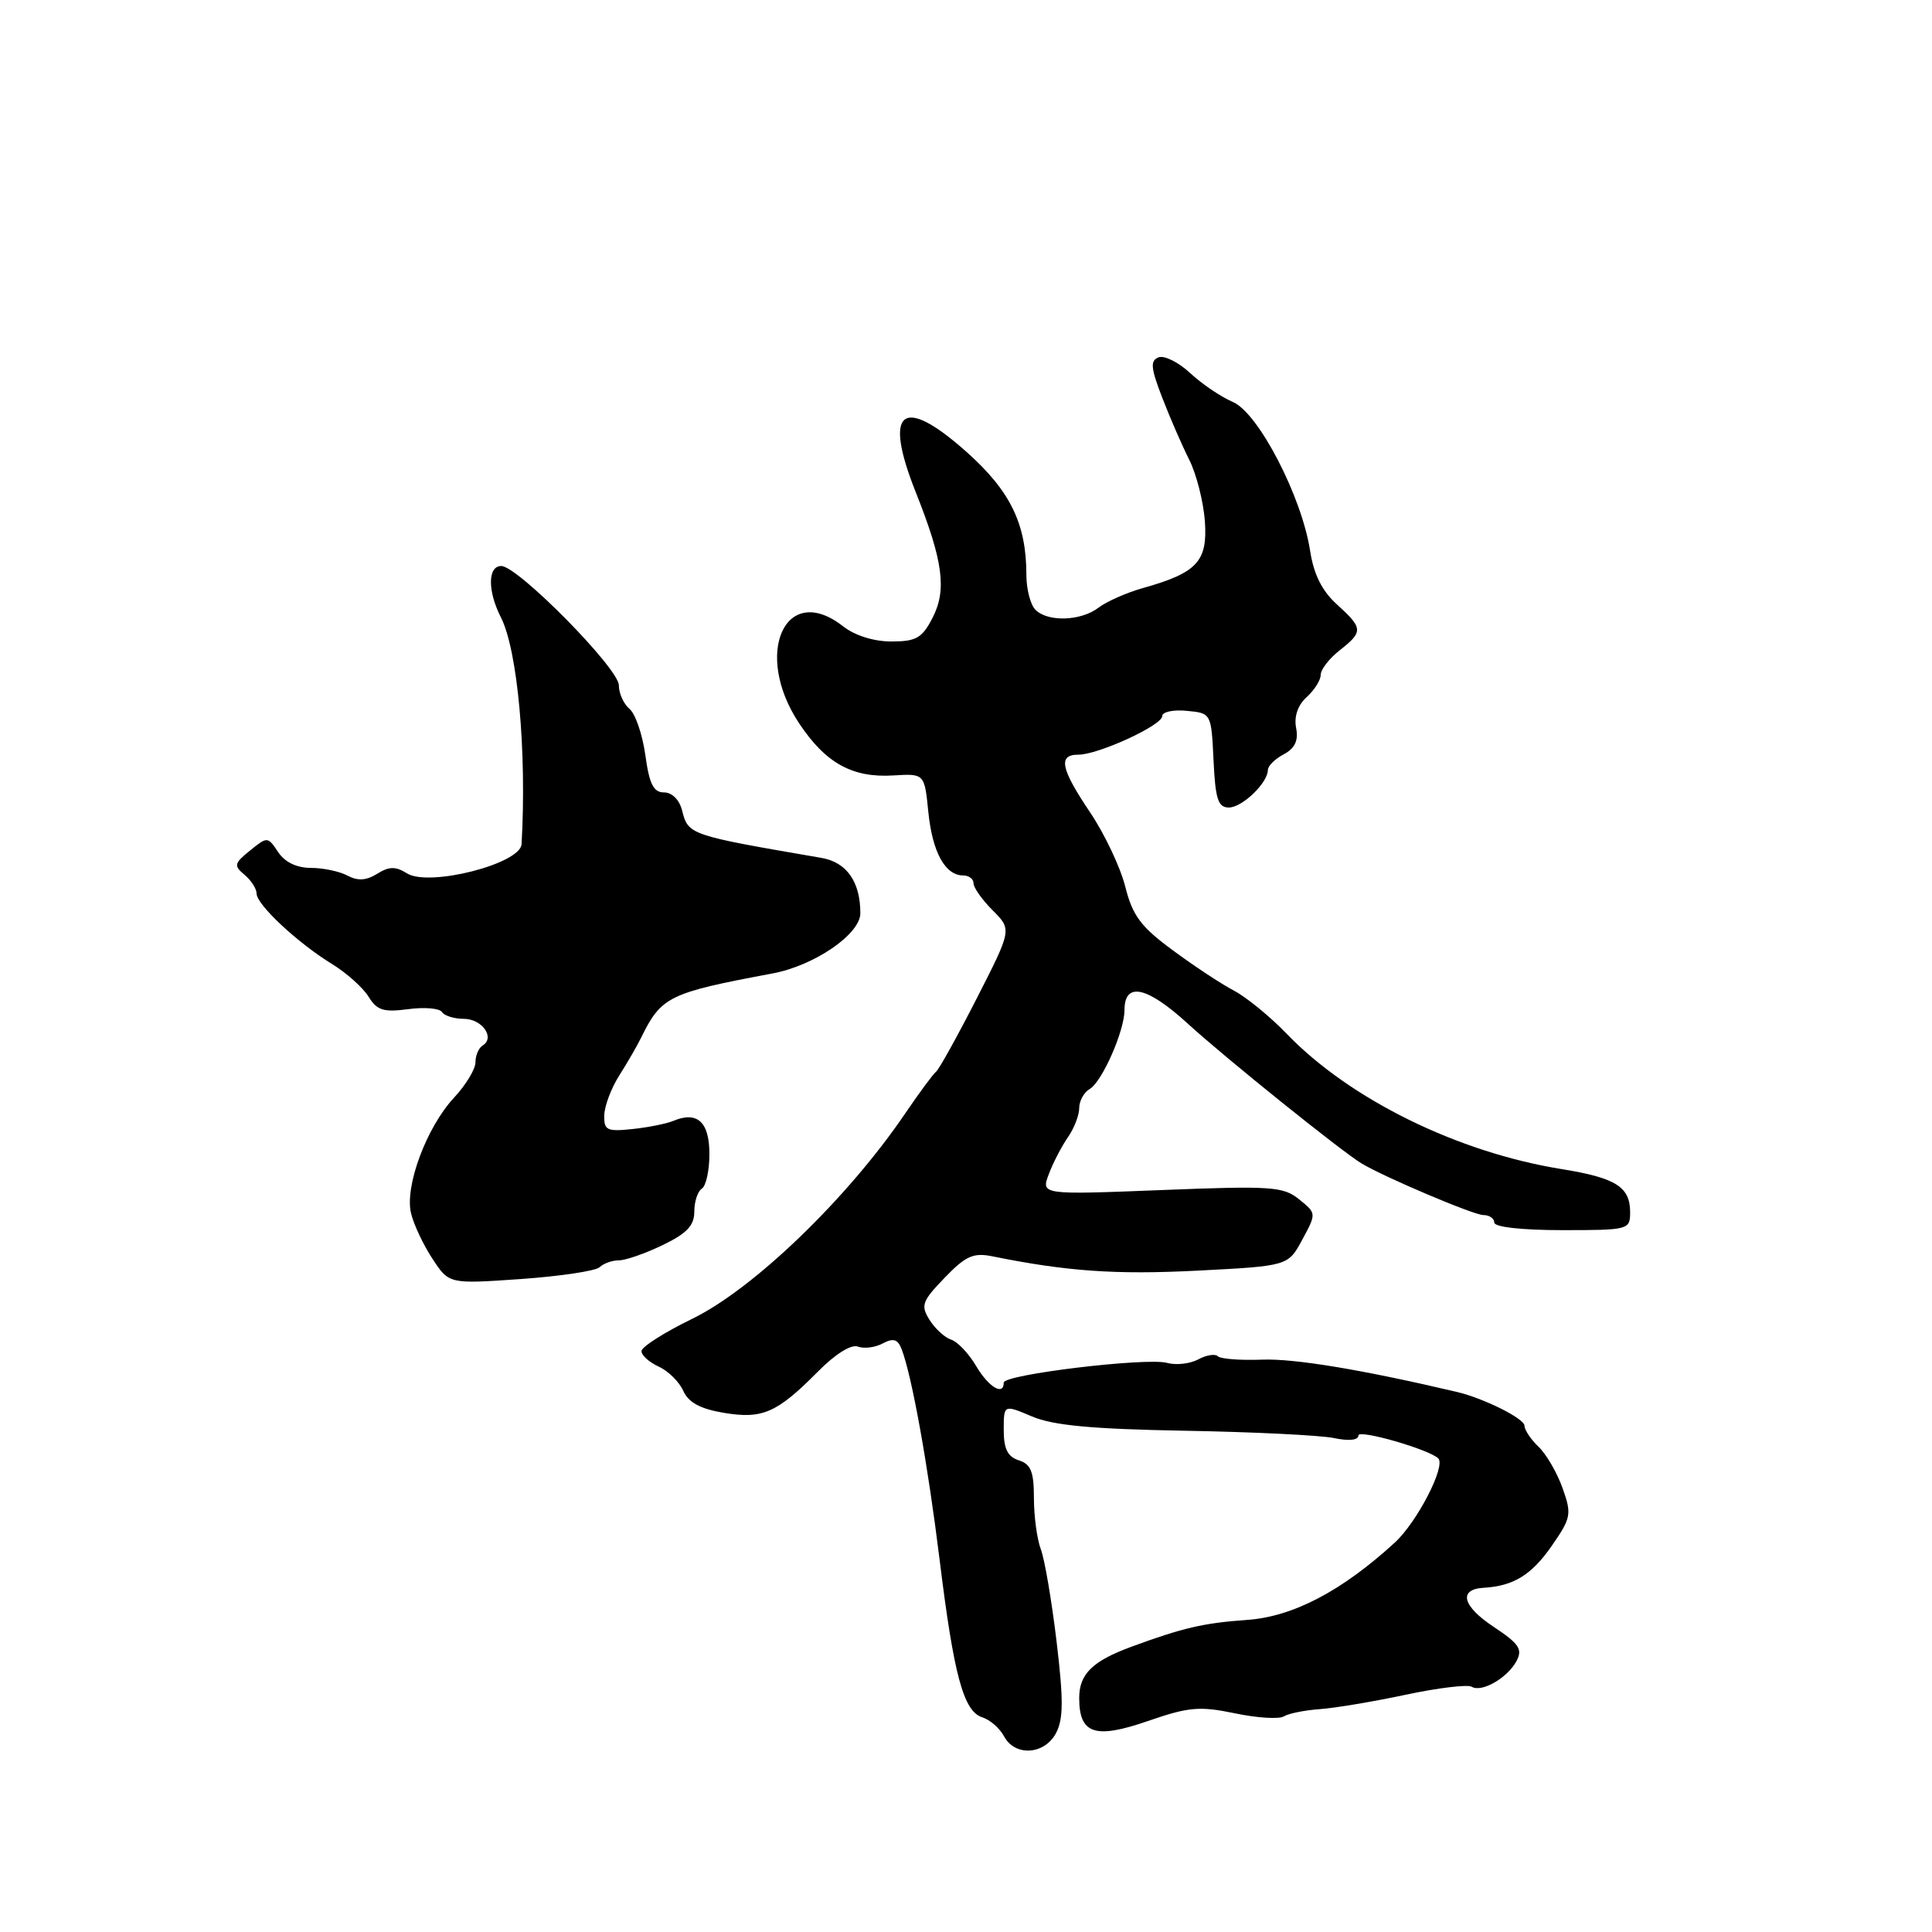 <?xml version="1.0" encoding="UTF-8" standalone="no"?>
<!DOCTYPE svg PUBLIC "-//W3C//DTD SVG 1.1//EN" "http://www.w3.org/Graphics/SVG/1.1/DTD/svg11.dtd" >
<svg xmlns="http://www.w3.org/2000/svg" xmlns:xlink="http://www.w3.org/1999/xlink" version="1.1" viewBox="0 0 256 256">
 <g >
 <path fill="currentColor"
d=" M 139.92 229.66 C 140.91 227.80 140.93 225.26 140.00 217.49 C 139.35 212.09 138.42 206.59 137.91 205.27 C 137.41 203.95 137.00 200.90 137.00 198.50 C 137.00 195.01 136.60 194.01 135.00 193.50 C 133.52 193.03 133.00 191.99 133.00 189.48 C 133.00 186.10 133.00 186.10 136.75 187.69 C 139.55 188.88 144.70 189.36 157.00 189.58 C 166.07 189.74 174.96 190.18 176.75 190.55 C 178.75 190.97 180.00 190.83 180.00 190.20 C 180.00 189.36 189.40 192.06 190.58 193.25 C 191.60 194.27 187.77 201.69 184.83 204.39 C 177.80 210.83 171.31 214.23 165.22 214.65 C 159.50 215.05 156.70 215.70 149.87 218.22 C 144.74 220.11 143.00 221.83 143.00 225.00 C 143.00 229.77 145.09 230.47 152.09 228.05 C 157.50 226.18 158.93 226.05 163.62 227.02 C 166.56 227.64 169.49 227.82 170.12 227.43 C 170.75 227.04 172.89 226.61 174.88 226.47 C 176.87 226.33 182.00 225.47 186.27 224.56 C 190.55 223.65 194.48 223.18 195.00 223.50 C 196.32 224.31 199.74 222.35 200.95 220.09 C 201.78 218.53 201.29 217.80 197.91 215.56 C 193.77 212.82 193.20 210.59 196.59 210.39 C 200.55 210.16 202.95 208.68 205.61 204.84 C 208.19 201.12 208.28 200.65 207.05 197.19 C 206.33 195.16 204.90 192.69 203.87 191.71 C 202.84 190.73 202.00 189.47 202.00 188.91 C 202.00 187.97 196.61 185.28 193.05 184.44 C 180.46 181.48 171.53 180.00 167.26 180.16 C 164.39 180.27 161.74 180.07 161.38 179.72 C 161.03 179.36 159.85 179.54 158.77 180.13 C 157.68 180.71 155.83 180.92 154.65 180.59 C 151.92 179.85 133.00 182.12 133.00 183.20 C 133.00 185.01 131.00 183.81 129.34 181.00 C 128.37 179.35 126.88 177.78 126.03 177.51 C 125.19 177.24 123.90 176.06 123.17 174.89 C 121.97 172.98 122.17 172.42 125.17 169.31 C 127.96 166.41 128.98 165.96 131.50 166.47 C 141.32 168.46 147.82 168.92 158.59 168.37 C 170.68 167.75 170.68 167.75 172.56 164.26 C 174.44 160.78 174.44 160.77 172.14 158.92 C 170.05 157.22 168.50 157.11 153.89 157.69 C 137.93 158.32 137.93 158.32 138.98 155.56 C 139.55 154.04 140.70 151.85 141.51 150.68 C 142.33 149.51 143.00 147.78 143.00 146.83 C 143.00 145.88 143.63 144.74 144.39 144.30 C 146.02 143.36 149.00 136.61 149.00 133.85 C 149.00 130.05 151.96 130.68 157.38 135.63 C 162.21 140.06 177.75 152.56 180.41 154.16 C 183.41 155.97 195.27 161.00 196.54 161.00 C 197.35 161.00 198.00 161.45 198.00 162.00 C 198.00 162.59 201.67 163.00 207.00 163.00 C 215.81 163.00 216.00 162.95 216.00 160.62 C 216.00 157.26 214.10 156.07 206.92 154.91 C 193.13 152.69 178.86 145.66 170.50 136.99 C 168.30 134.70 165.15 132.13 163.50 131.26 C 161.85 130.40 158.20 127.99 155.39 125.91 C 151.15 122.79 150.07 121.33 149.10 117.47 C 148.45 114.91 146.36 110.49 144.46 107.67 C 140.55 101.86 140.16 100.00 142.87 100.00 C 145.53 100.00 154.00 96.11 154.00 94.89 C 154.00 94.33 155.46 94.01 157.25 94.19 C 160.50 94.50 160.50 94.50 160.80 100.75 C 161.04 105.89 161.40 107.00 162.83 107.00 C 164.60 107.00 168.00 103.73 168.00 102.02 C 168.00 101.50 168.94 100.56 170.10 99.95 C 171.59 99.15 172.07 98.13 171.74 96.44 C 171.45 94.93 171.97 93.43 173.14 92.37 C 174.16 91.45 175.00 90.12 175.00 89.42 C 175.00 88.72 176.12 87.26 177.50 86.18 C 180.66 83.70 180.63 83.25 177.15 80.09 C 175.17 78.30 174.08 76.11 173.60 73.00 C 172.49 65.79 166.75 54.72 163.37 53.27 C 161.79 52.59 159.24 50.87 157.70 49.43 C 156.16 48.00 154.28 47.06 153.52 47.35 C 152.39 47.79 152.47 48.73 154.00 52.69 C 155.02 55.34 156.63 59.03 157.57 60.90 C 158.52 62.77 159.45 66.43 159.65 69.03 C 160.04 74.39 158.64 75.90 151.41 77.93 C 149.26 78.54 146.63 79.70 145.56 80.52 C 143.22 82.30 138.85 82.45 137.20 80.80 C 136.54 80.14 136.00 78.05 136.00 76.17 C 136.00 69.41 133.88 65.06 128.08 59.89 C 119.53 52.27 116.99 54.29 121.35 65.24 C 124.97 74.34 125.48 78.17 123.56 81.88 C 122.18 84.55 121.40 85.00 118.11 85.00 C 115.78 85.00 113.27 84.21 111.73 83.00 C 104.09 77.00 99.73 86.57 105.88 95.83 C 109.39 101.12 112.94 103.09 118.37 102.75 C 122.50 102.50 122.50 102.50 123.01 107.61 C 123.55 112.92 125.24 116.00 127.62 116.00 C 128.38 116.00 129.00 116.47 129.00 117.05 C 129.00 117.62 130.14 119.23 131.54 120.63 C 134.08 123.17 134.08 123.17 129.40 132.34 C 126.82 137.38 124.41 141.72 124.04 142.00 C 123.67 142.28 121.84 144.75 119.97 147.50 C 112.33 158.77 99.85 170.80 91.70 174.76 C 88.02 176.55 85.00 178.48 85.00 179.03 C 85.00 179.59 86.03 180.51 87.29 181.09 C 88.55 181.66 90.01 183.11 90.54 184.30 C 91.22 185.83 92.78 186.68 95.87 187.20 C 101.02 188.07 102.94 187.23 108.35 181.77 C 110.67 179.42 112.79 178.09 113.68 178.43 C 114.48 178.74 115.97 178.55 116.97 178.01 C 118.37 177.27 118.96 177.44 119.47 178.77 C 120.83 182.32 122.94 194.02 124.49 206.56 C 126.38 221.99 127.67 226.76 130.15 227.55 C 131.17 227.87 132.47 229.00 133.04 230.07 C 134.48 232.77 138.38 232.53 139.92 229.66 Z  M 79.45 167.91 C 79.97 167.41 81.13 167.00 82.01 167.00 C 82.90 167.00 85.51 166.09 87.81 164.98 C 91.02 163.43 92.00 162.39 92.00 160.54 C 92.00 159.21 92.45 157.84 93.00 157.50 C 93.55 157.16 94.00 155.09 94.00 152.91 C 94.00 148.68 92.41 147.20 89.25 148.51 C 88.29 148.91 85.81 149.40 83.75 149.61 C 80.40 149.96 80.01 149.76 80.07 147.75 C 80.11 146.51 81.01 144.15 82.06 142.50 C 83.11 140.85 84.41 138.60 84.95 137.50 C 87.63 132.04 88.61 131.56 102.35 128.99 C 107.90 127.96 114.00 123.78 114.00 121.01 C 114.00 116.82 112.18 114.24 108.82 113.67 C 91.30 110.66 91.20 110.63 90.38 107.39 C 90.03 105.98 89.05 105.00 87.99 105.00 C 86.59 105.00 86.04 103.90 85.51 100.05 C 85.13 97.33 84.19 94.57 83.41 93.93 C 82.64 93.28 82.00 91.88 82.00 90.80 C 82.00 88.58 68.61 75.00 66.42 75.00 C 64.62 75.00 64.59 78.30 66.37 81.80 C 68.59 86.15 69.81 99.64 69.11 111.86 C 68.96 114.46 56.86 117.55 53.94 115.73 C 52.41 114.78 51.57 114.79 49.98 115.78 C 48.54 116.68 47.40 116.75 46.04 116.02 C 44.99 115.46 42.81 115.00 41.19 115.00 C 39.31 115.00 37.74 114.24 36.85 112.90 C 35.48 110.84 35.42 110.84 33.13 112.70 C 31.02 114.40 30.95 114.71 32.40 115.91 C 33.28 116.65 34.00 117.77 34.00 118.40 C 34.00 119.87 39.43 124.94 44.00 127.74 C 45.92 128.92 48.10 130.87 48.83 132.06 C 49.95 133.88 50.81 134.15 54.08 133.72 C 56.24 133.43 58.25 133.60 58.56 134.10 C 58.87 134.59 60.17 135.00 61.45 135.00 C 63.87 135.00 65.64 137.49 63.96 138.53 C 63.43 138.85 63.00 139.86 63.00 140.76 C 63.00 141.67 61.72 143.78 60.16 145.45 C 56.51 149.38 53.59 157.22 54.47 160.79 C 54.83 162.28 56.11 164.99 57.32 166.82 C 59.50 170.14 59.50 170.14 69.00 169.48 C 74.22 169.11 78.93 168.41 79.45 167.91 Z "/>
</g>
</svg>